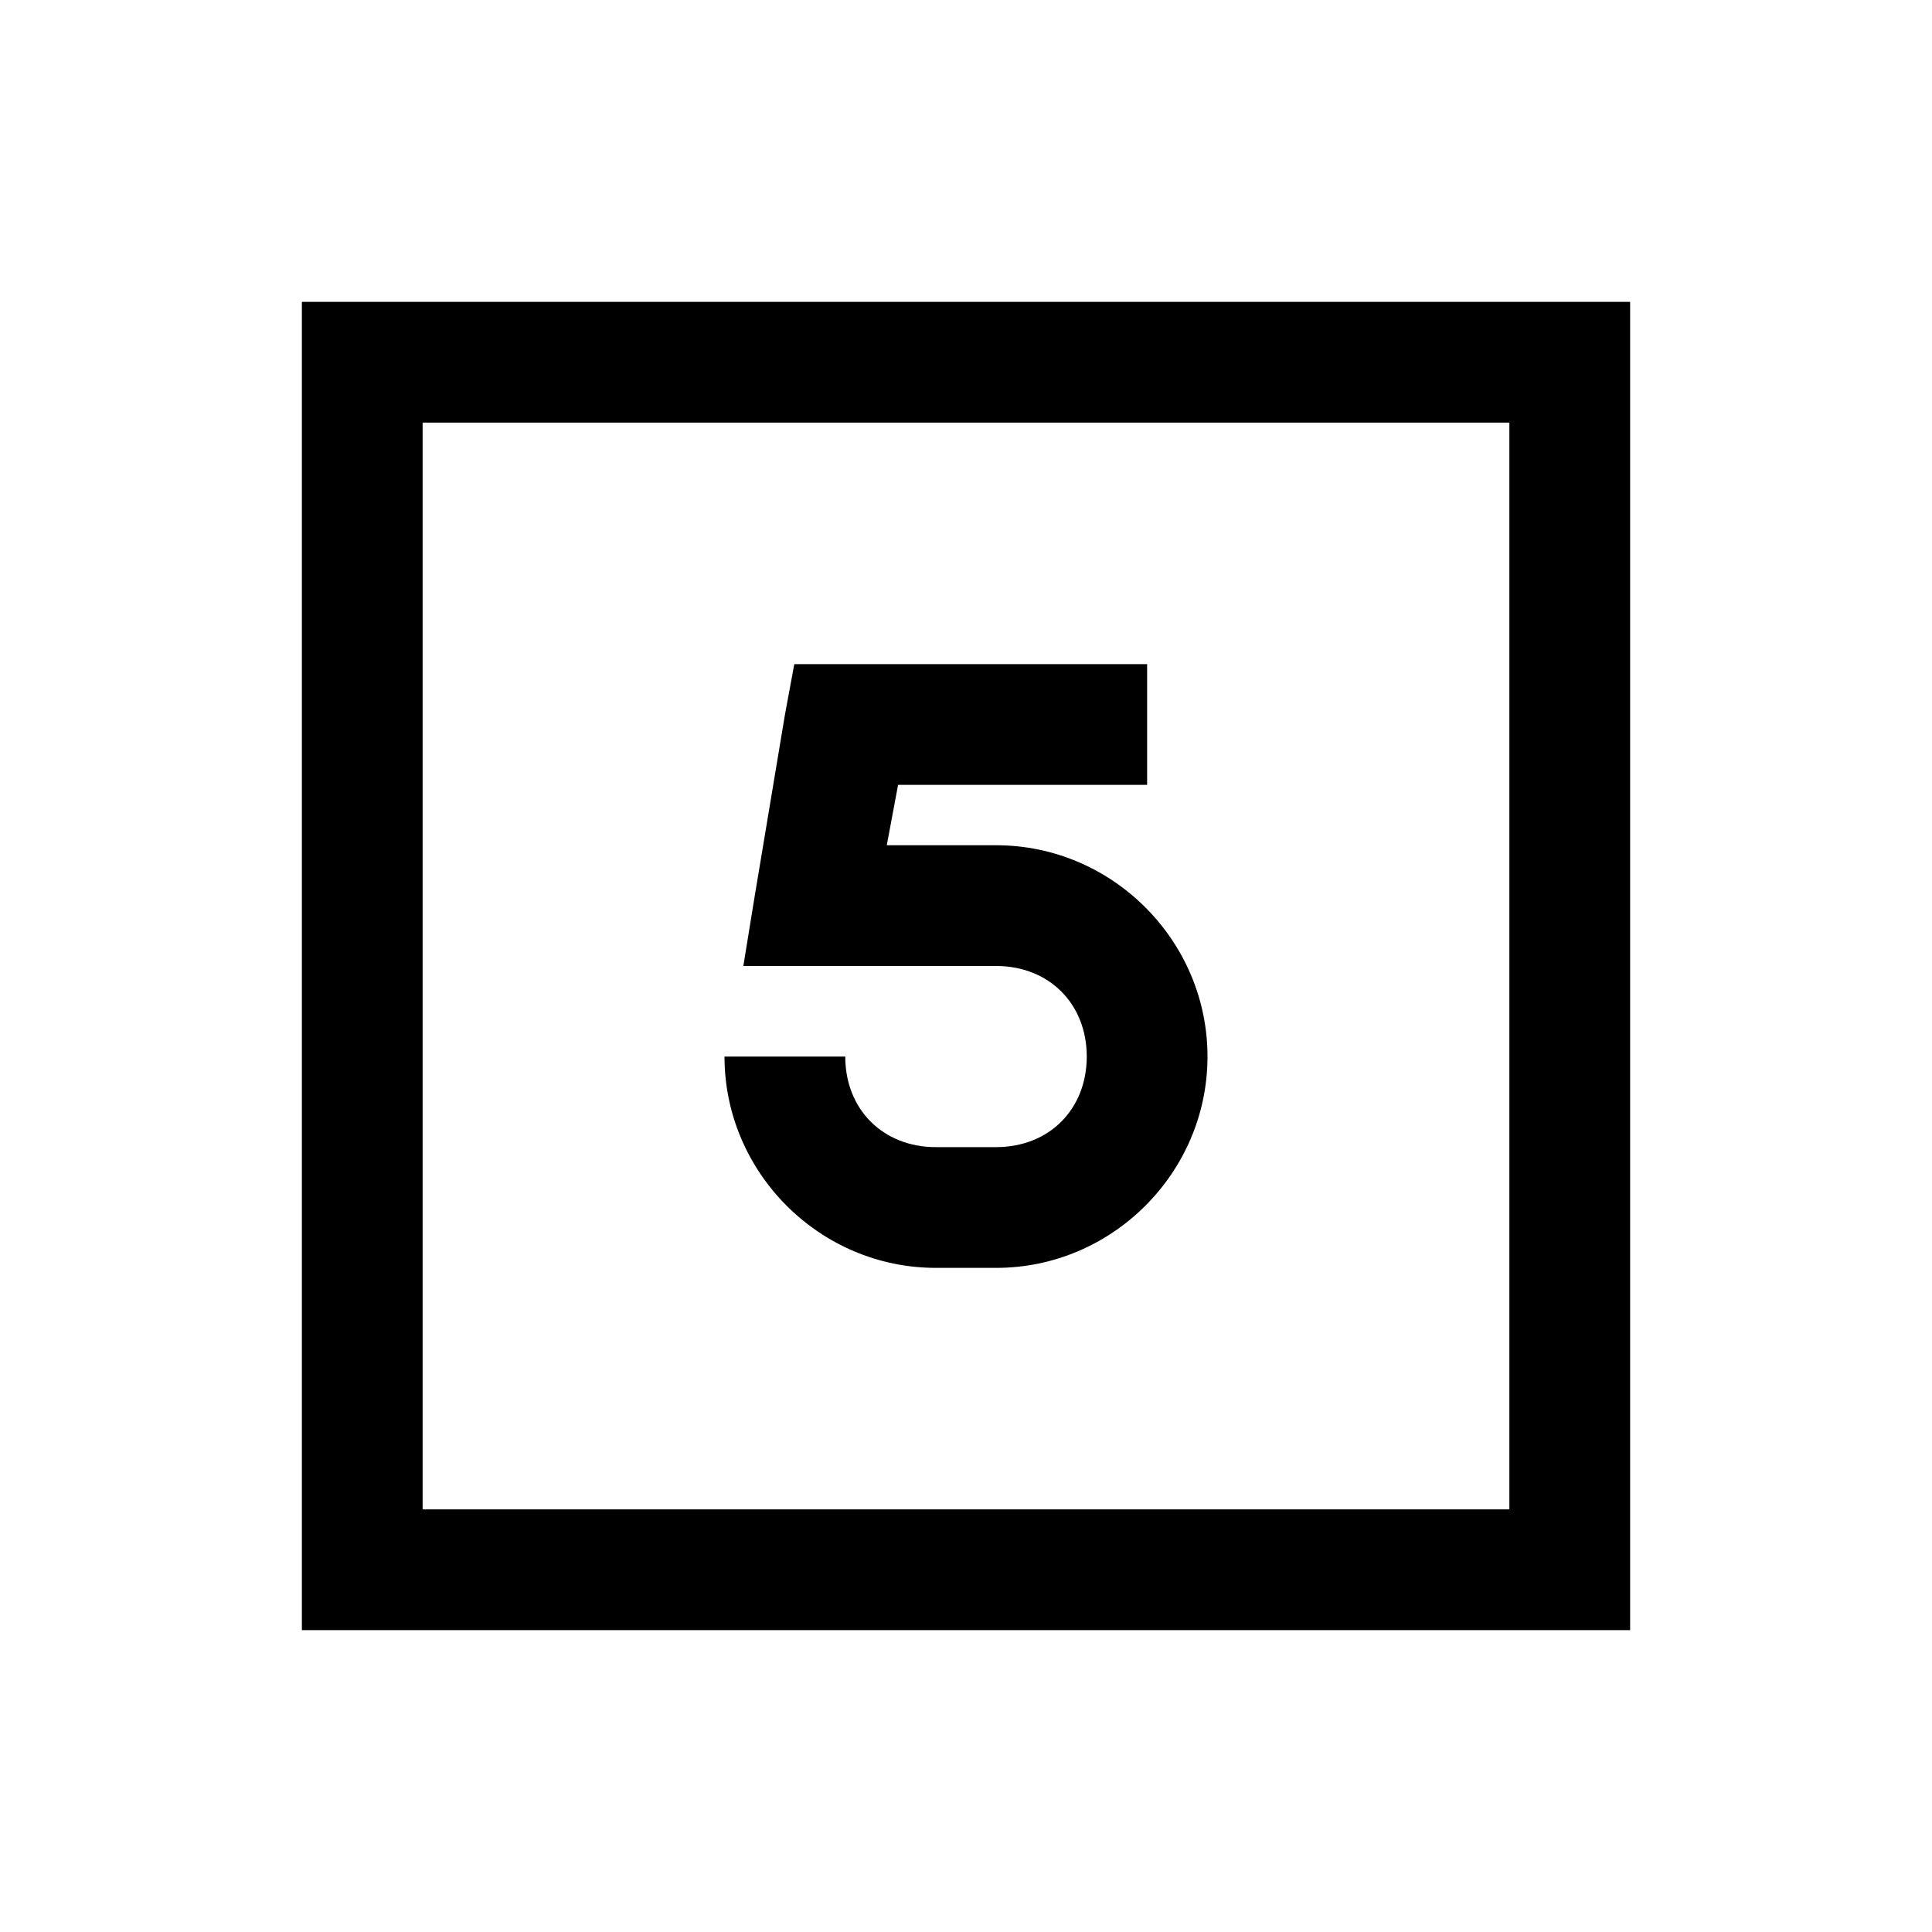 <?xml version="1.0" encoding="UTF-8"?>
<svg xmlns="http://www.w3.org/2000/svg" xmlns:xlink="http://www.w3.org/1999/xlink" viewBox="0 0 32 32" version="1.1">
<g>
<path d="M 5 5 L 5 27 L 27 27 L 27 5 Z M 7 7 L 25 7 L 25 25 L 7 25 Z M 13.156 11 L 13 11.844 L 12.5 14.844 L 12.312 16 L 16.5 16 C 17.375 16 18 16.625 18 17.5 C 18 18.375 17.375 19 16.5 19 L 15.5 19 C 14.625 19 14 18.375 14 17.5 L 12 17.5 C 12 19.422 13.578 21 15.5 21 L 16.5 21 C 18.422 21 20 19.422 20 17.5 C 20 15.578 18.422 14 16.5 14 L 14.688 14 L 14.875 13 L 19 13 L 19 11 Z "></path>
</g>
</svg>
